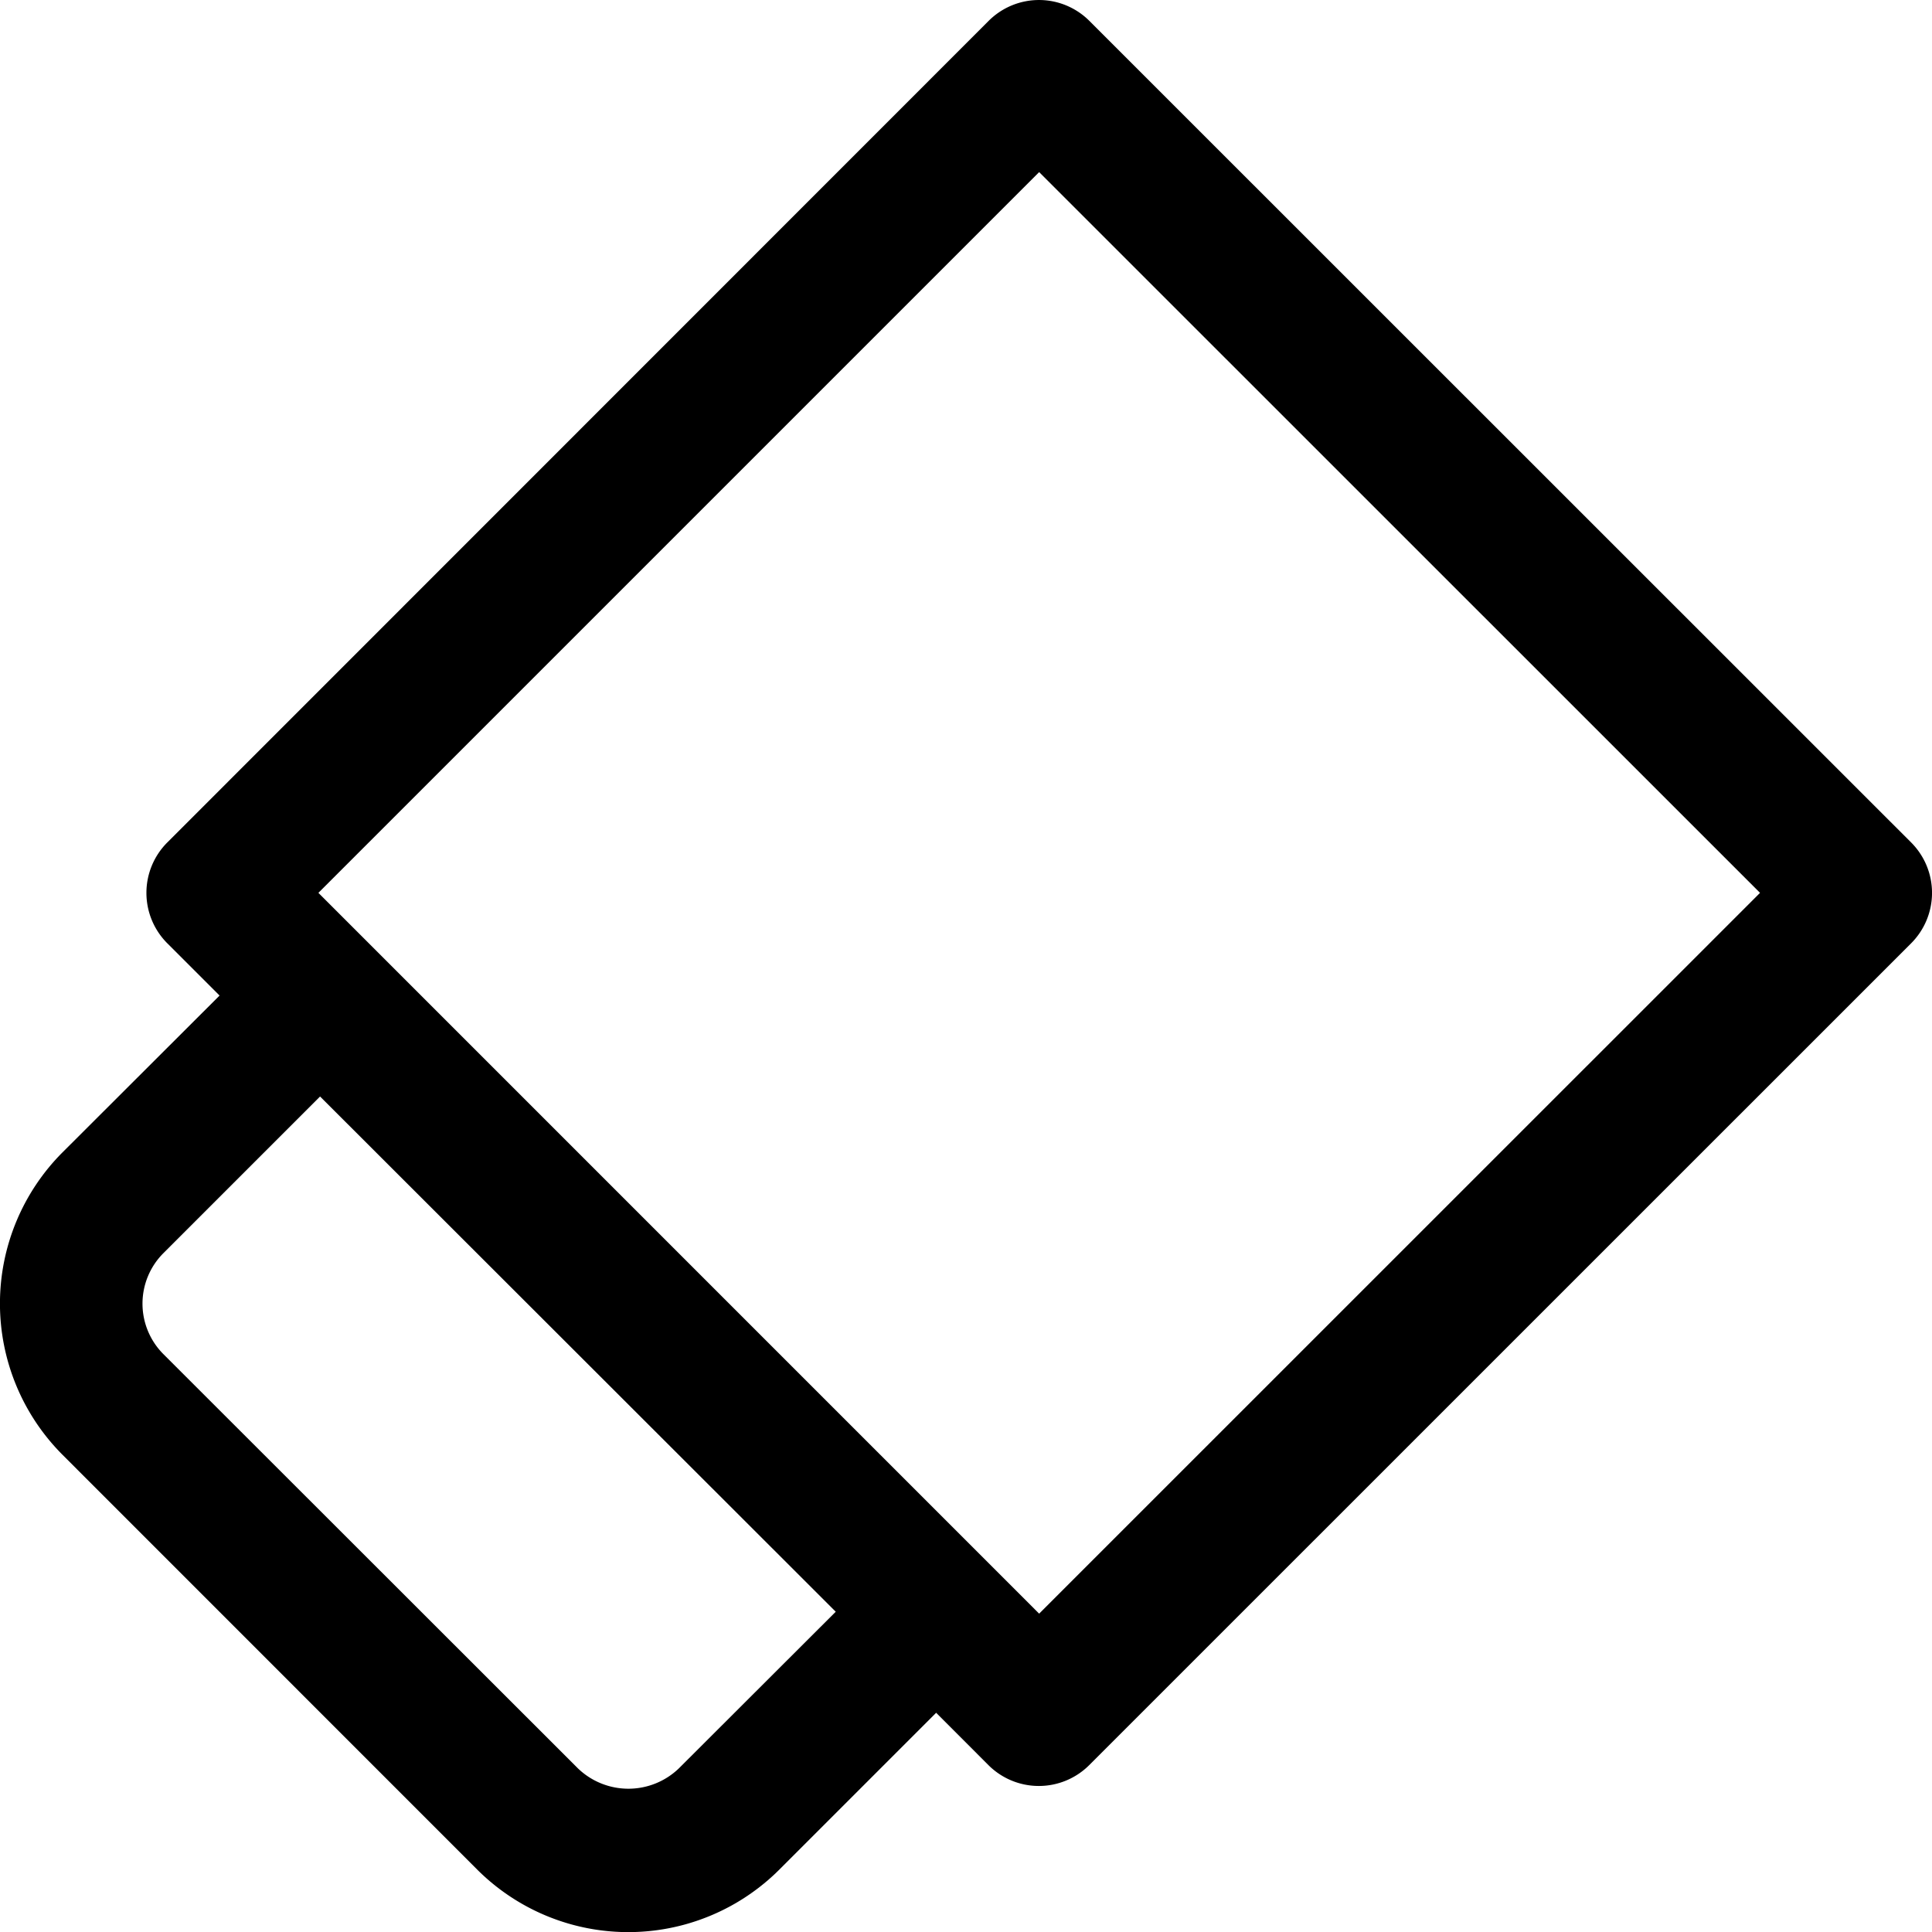 <svg xmlns="http://www.w3.org/2000/svg" width="39.447" height="39.448" viewBox="0 0 39.447 39.448">
  <path id="Path_344" data-name="Path 344" d="M4.135,31.733,12.6,40.2a4.364,4.364,0,0,0,6.172,0h0l3.2-3.2,1.068,1.069a1.456,1.456,0,0,0,2.057,0L41.88,21.288a1.456,1.456,0,0,0,0-2.057h0L25.1,2.455a1.454,1.454,0,0,0-2.056,0h0L6.273,19.231a1.456,1.456,0,0,0,0,2.057l1.068,1.068-3.205,3.2A4.37,4.37,0,0,0,4.135,31.733ZM24.075,5.543,38.794,20.259,24.075,34.976,9.359,20.259ZM6.193,27.617l3.2-3.2L19.922,34.937l-3.205,3.2a1.486,1.486,0,0,1-2.057,0L6.193,29.676A1.458,1.458,0,0,1,6.193,27.617Z" transform="translate(-2.858 -2.029)"/>
</svg>
